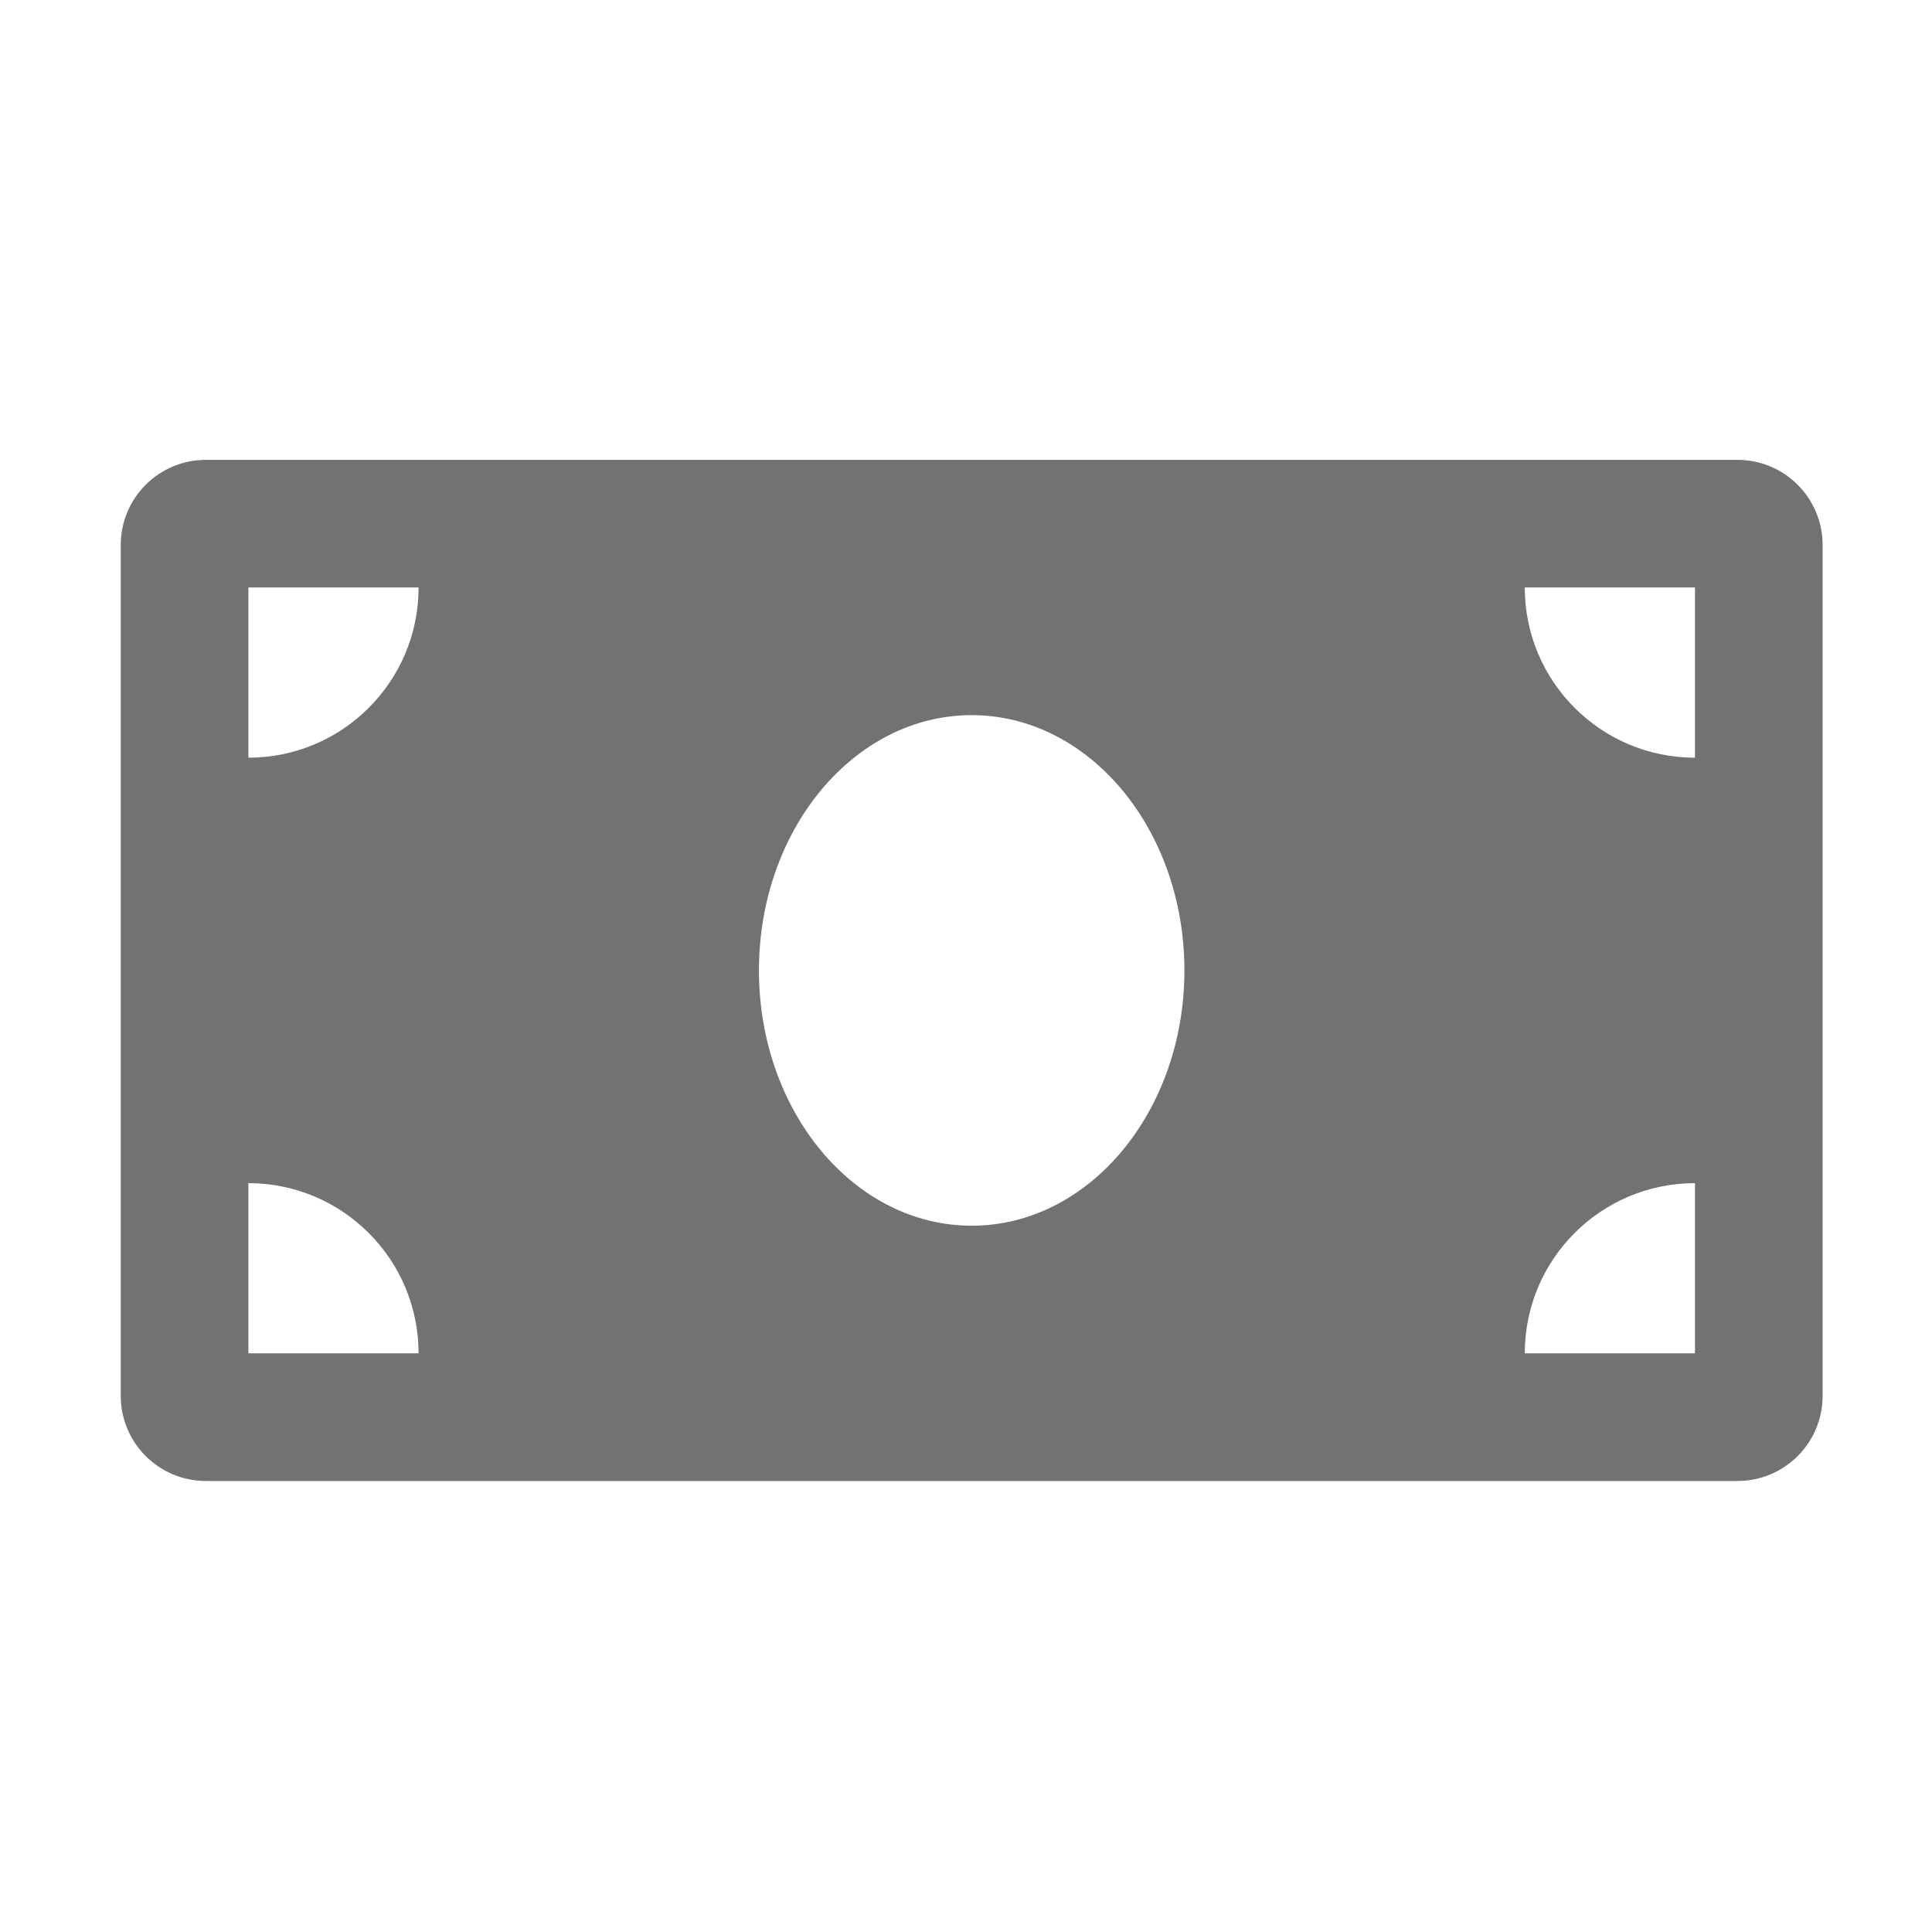 ﻿<?xml version='1.0' encoding='UTF-8'?>
<svg viewBox="-2 -4.798 32 31.997" xmlns="http://www.w3.org/2000/svg">
  <g transform="matrix(1.001, 0, 0, 1.001, 0, 0)">
    <g transform="matrix(0.044, 0, 0, 0.044, 0, 0)">
      <path d="M608, 64L32, 64C14.33, 64 0, 78.33 0, 96L0, 416C0, 433.67 14.33, 448 32, 448L608, 448C625.67, 448 640, 433.67 640, 416L640, 96C640, 78.33 625.67, 64 608, 64zM48, 400L48, 336C83.35, 336 112, 364.65 112, 400L48, 400zM48, 176L48, 112L112, 112C112, 147.35 83.35, 176 48, 176zM320, 352C275.81, 352 240, 309.01 240, 256C240, 202.98 275.82, 160 320, 160C364.18, 160 400, 202.98 400, 256C400, 309.03 364.17, 352 320, 352zM592, 400L528, 400C528, 364.65 556.65, 336 592, 336L592, 400zM592, 176C556.65, 176 528, 147.35 528, 112L592, 112L592, 176z" fill="#727272" fill-opacity="1" class="Black" />
    </g>
  </g>
</svg>